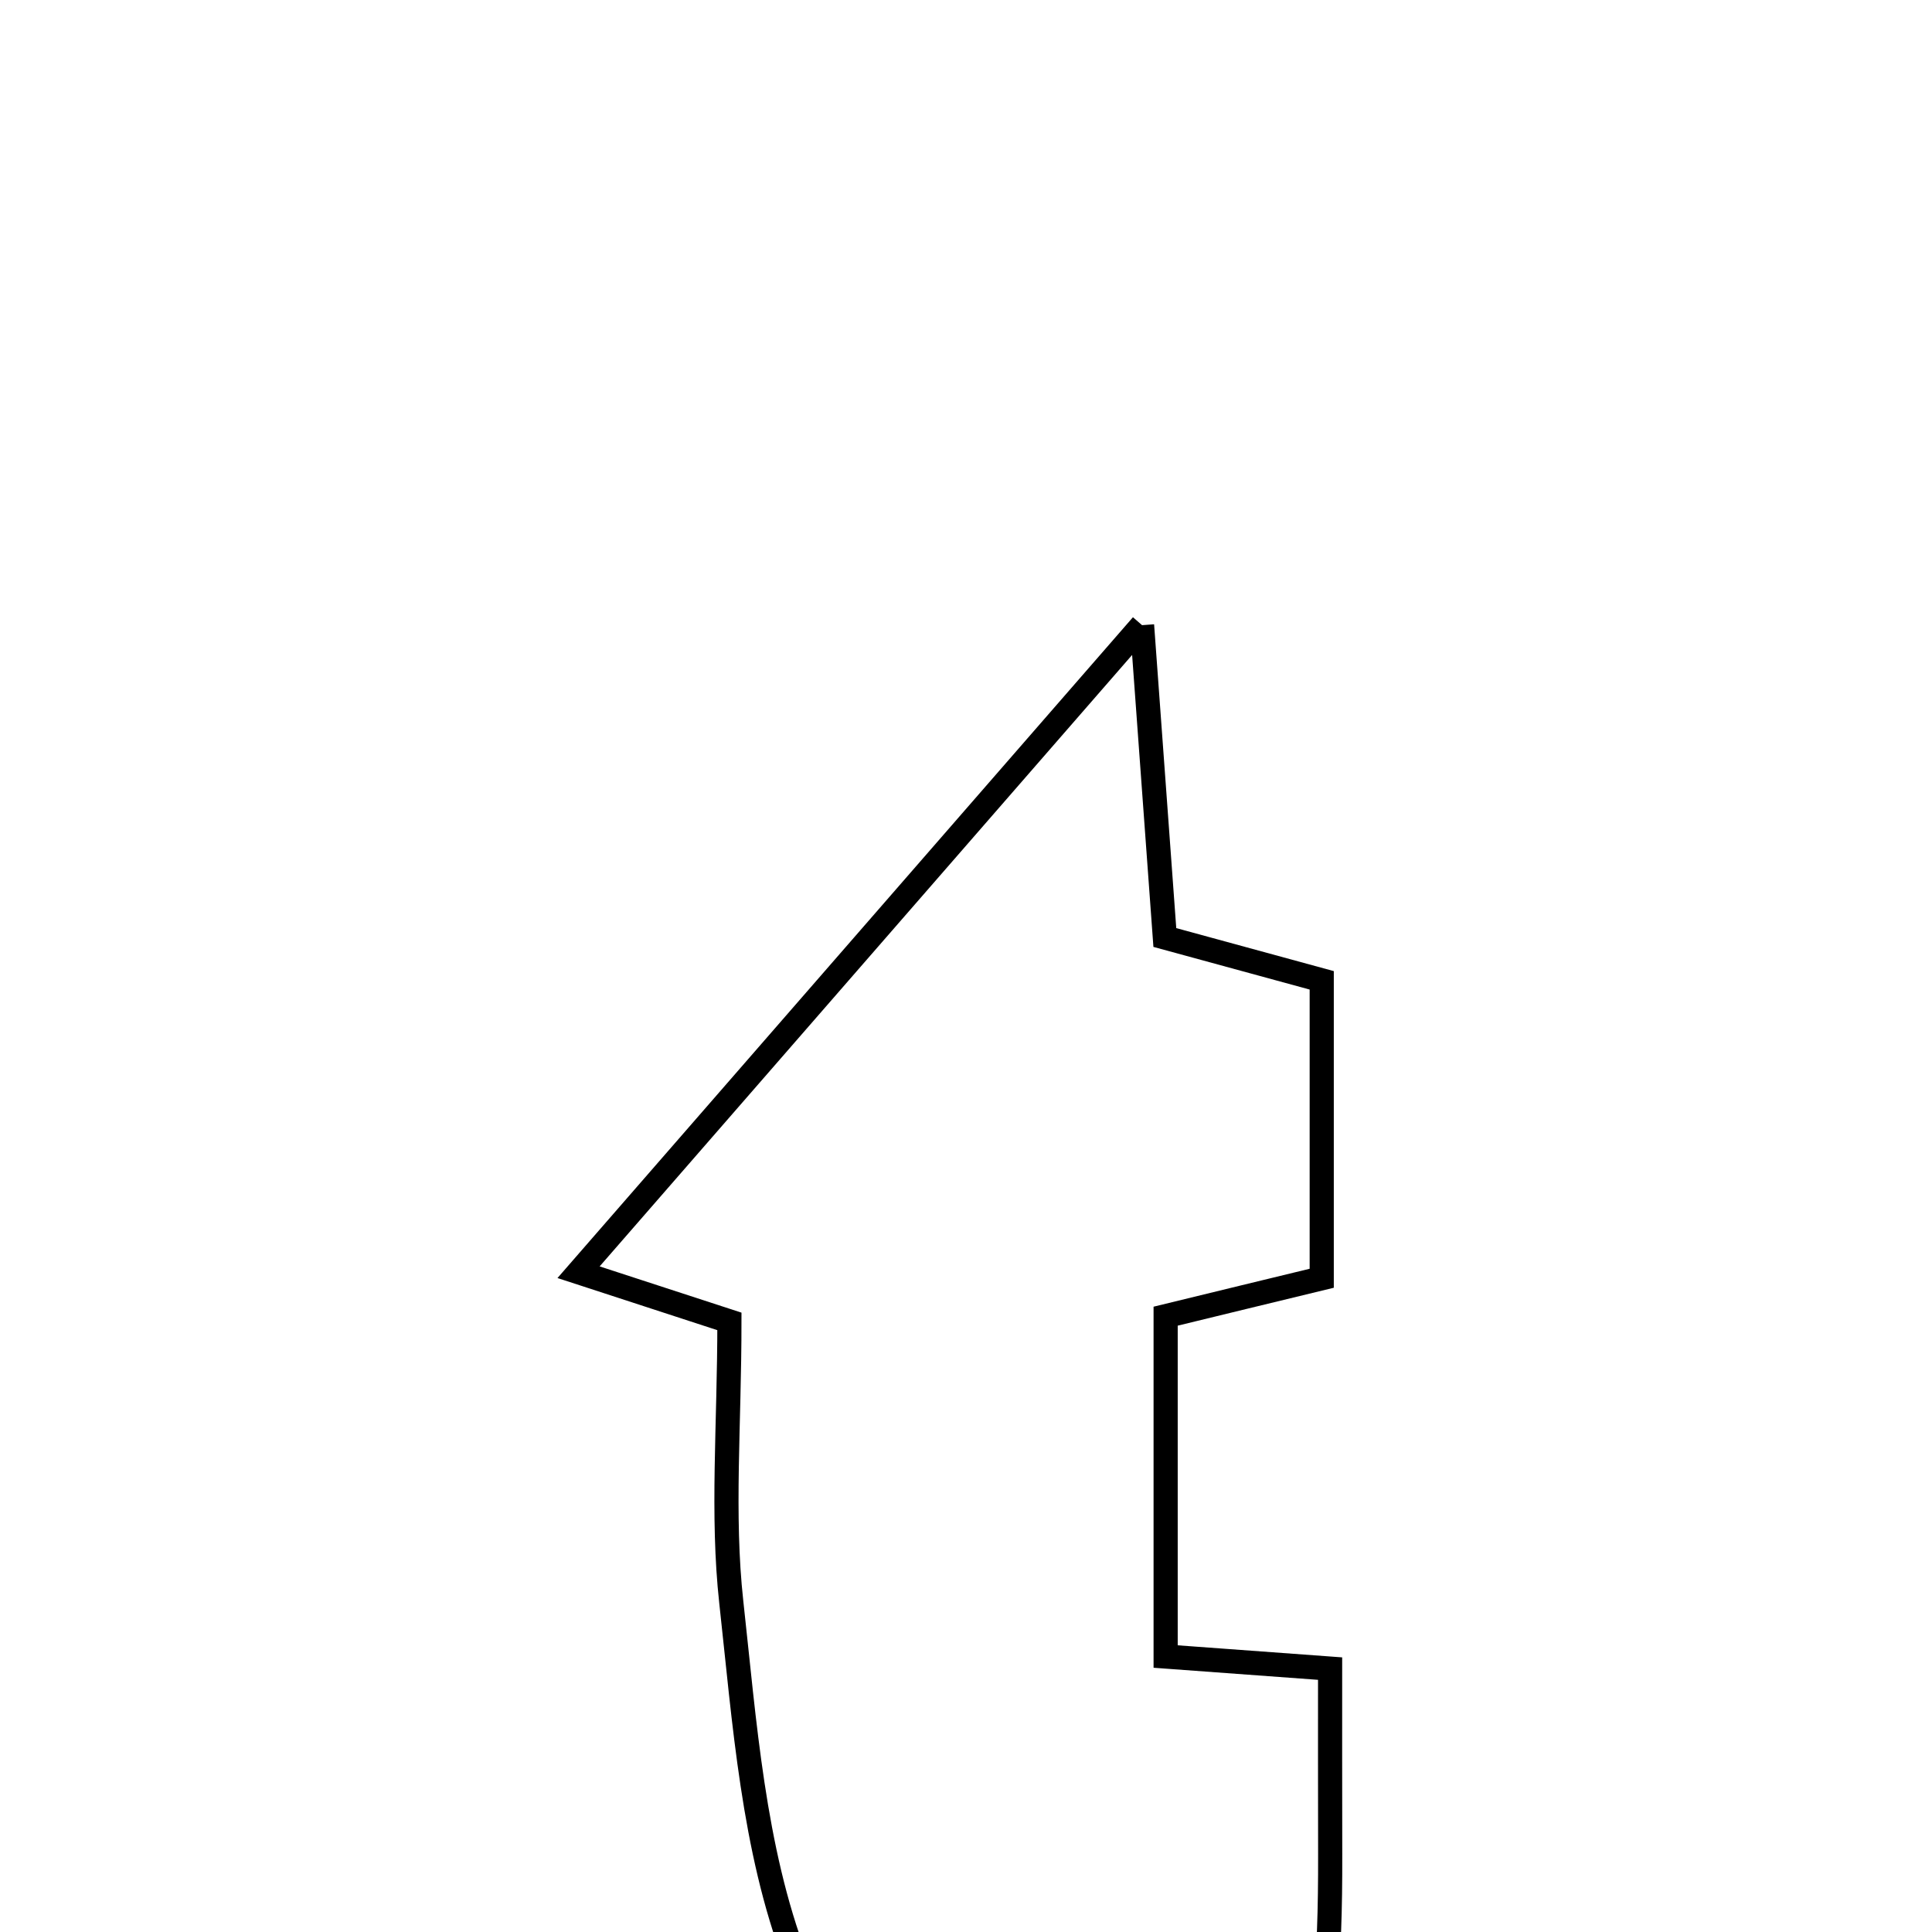 <svg xmlns="http://www.w3.org/2000/svg" viewBox="0.0 0.0 24.0 24.0" height="200px" width="200px"><path fill="none" stroke="black" stroke-width=".3" stroke-opacity="1.0"  filling="0" d="M14.187 7.766 C14.309 9.444 14.386 10.496 14.47 11.646 C15.13 11.826 15.745 11.994 16.419 12.178 C16.419 13.409 16.419 14.577 16.419 15.879 C15.773 16.036 15.155 16.185 14.48 16.35 C14.48 17.759 14.48 19.085 14.48 20.578 C15.138 20.626 15.682 20.667 16.523 20.728 C16.523 21.402 16.522 22.215 16.524 23.029 C16.531 25.812 16.231 26.407 14.604 26.83 C12.674 27.331 10.679 26.432 9.885 24.348 C9.357 22.962 9.249 21.398 9.084 19.9 C8.965 18.815 9.061 17.706 9.061 16.415 C8.401 16.2 7.957 16.056 7.187 15.804 C9.489 13.16 11.659 10.668 14.187 7.766"></path></svg>